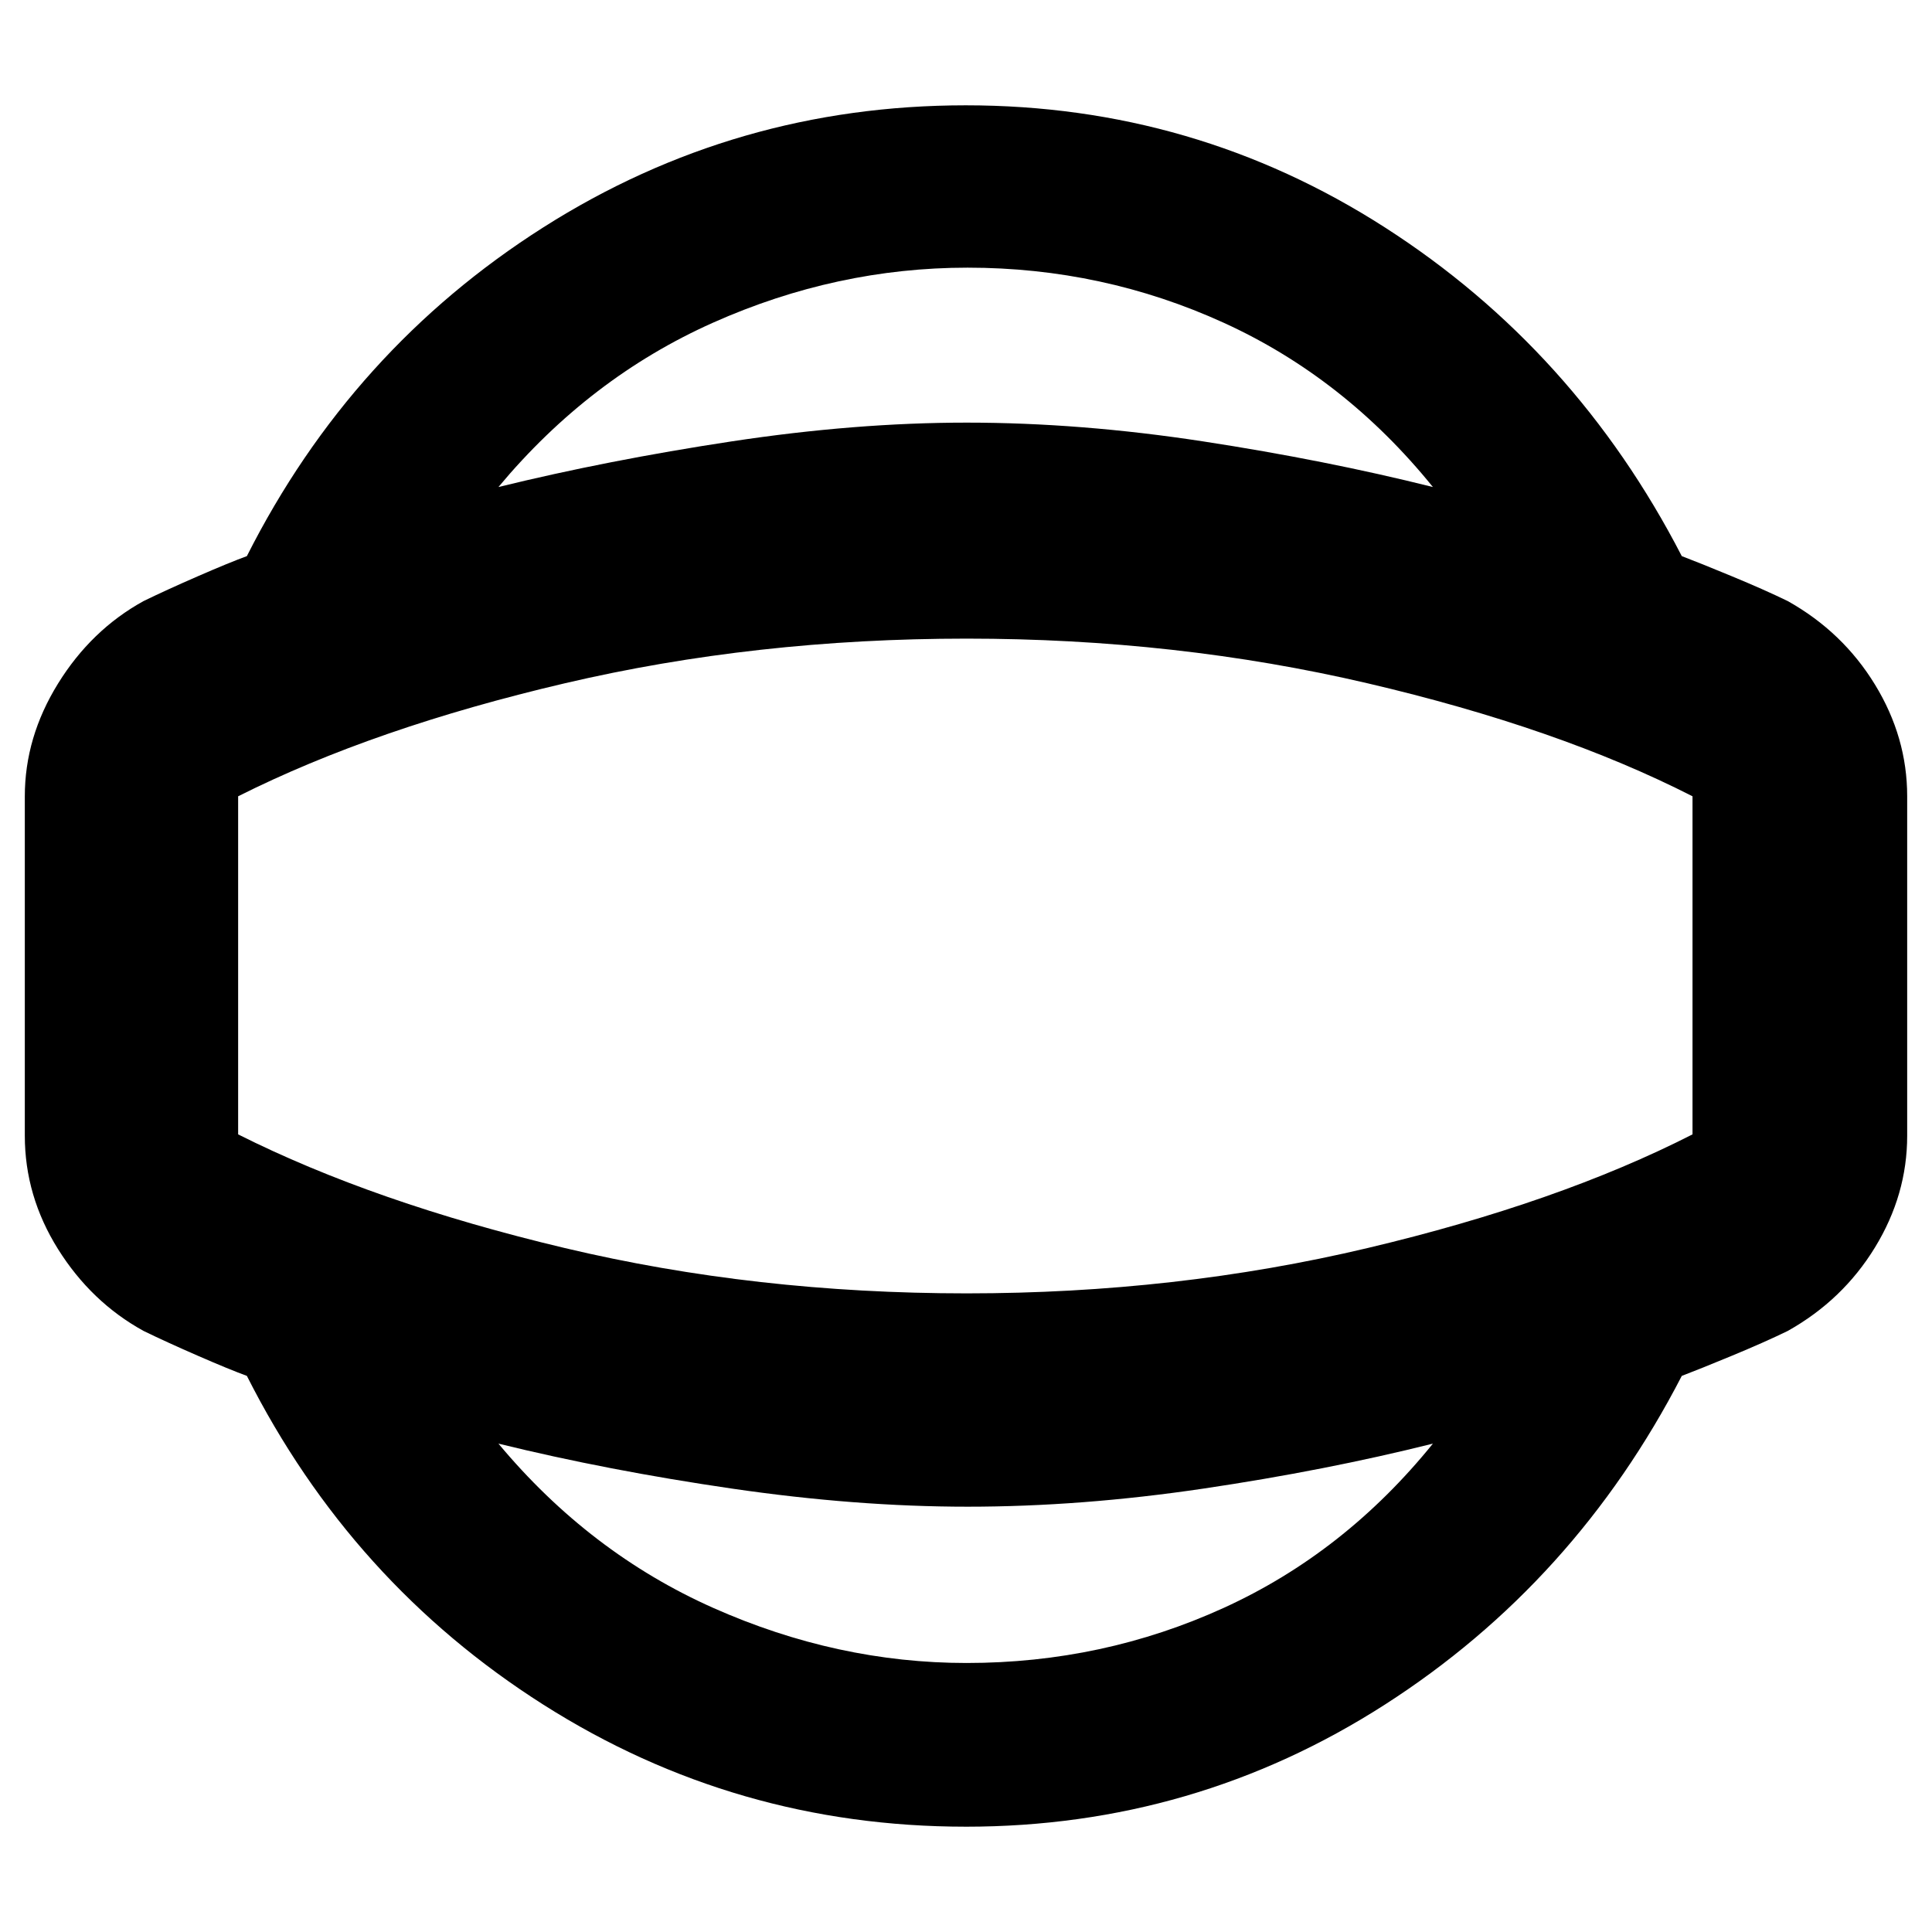 <svg xmlns="http://www.w3.org/2000/svg" height="40" viewBox="0 -960 960 960" width="40"><path d="M479.89-52.33q-114.4 0-209.85-60.6-95.45-60.6-147.37-163.4-8.89-3.26-24.28-9.97Q83-293 71.33-298.67q-26-14.33-42.5-40.66-16.5-26.34-16.5-56.34v-168.66q0-29.34 16.5-56 16.5-26.67 42.5-41Q83-667 98.39-673.7q15.39-6.71 24.28-9.97 51.92-102.8 147.37-163.4 95.45-60.6 209.85-60.6 113.73 0 208.25 60.67 94.53 60.67 147.53 163.33 8.59 3.26 24.8 9.97 16.2 6.7 27.86 12.37 27.34 15.33 43.34 41.5 16 26.17 16 55.5v168.66q0 29.33-16 55.5t-43.34 41.5q-11.66 5.67-27.86 12.37-16.21 6.71-24.8 9.97-53 102.66-147.53 163.33-94.52 60.67-208.25 60.67Zm.44-81.34q67.69 0 127.75-27.39 60.05-27.38 103.92-81.61-53.32 13.34-113.99 22.34-60.67 9-117.18 9-55.51 0-117.17-9-61.67-9-115.99-22.34Q293-188.33 354.5-161t125.83 27.33Zm0-346.33Zm.5-347q-65.19 0-126.51 27.33Q293-772.33 247.67-718q54.32-13.33 115.82-22.67Q425-750 480.33-750q56.68 0 117.51 9.33Q658.68-731.33 712-718q-43.87-54.22-103.92-81.61Q548.02-827 480.83-827Zm-.5 509.67q104.19 0 199.1-22.5 94.9-22.5 161.57-56.5v-168q-66.67-34-161.57-56.17-94.91-22.17-199.1-22.17-104.85 0-199.59 22.17-94.74 22.17-162.41 56.17v168q67.67 34 162.41 56.5t199.59 22.5Z"/></svg>